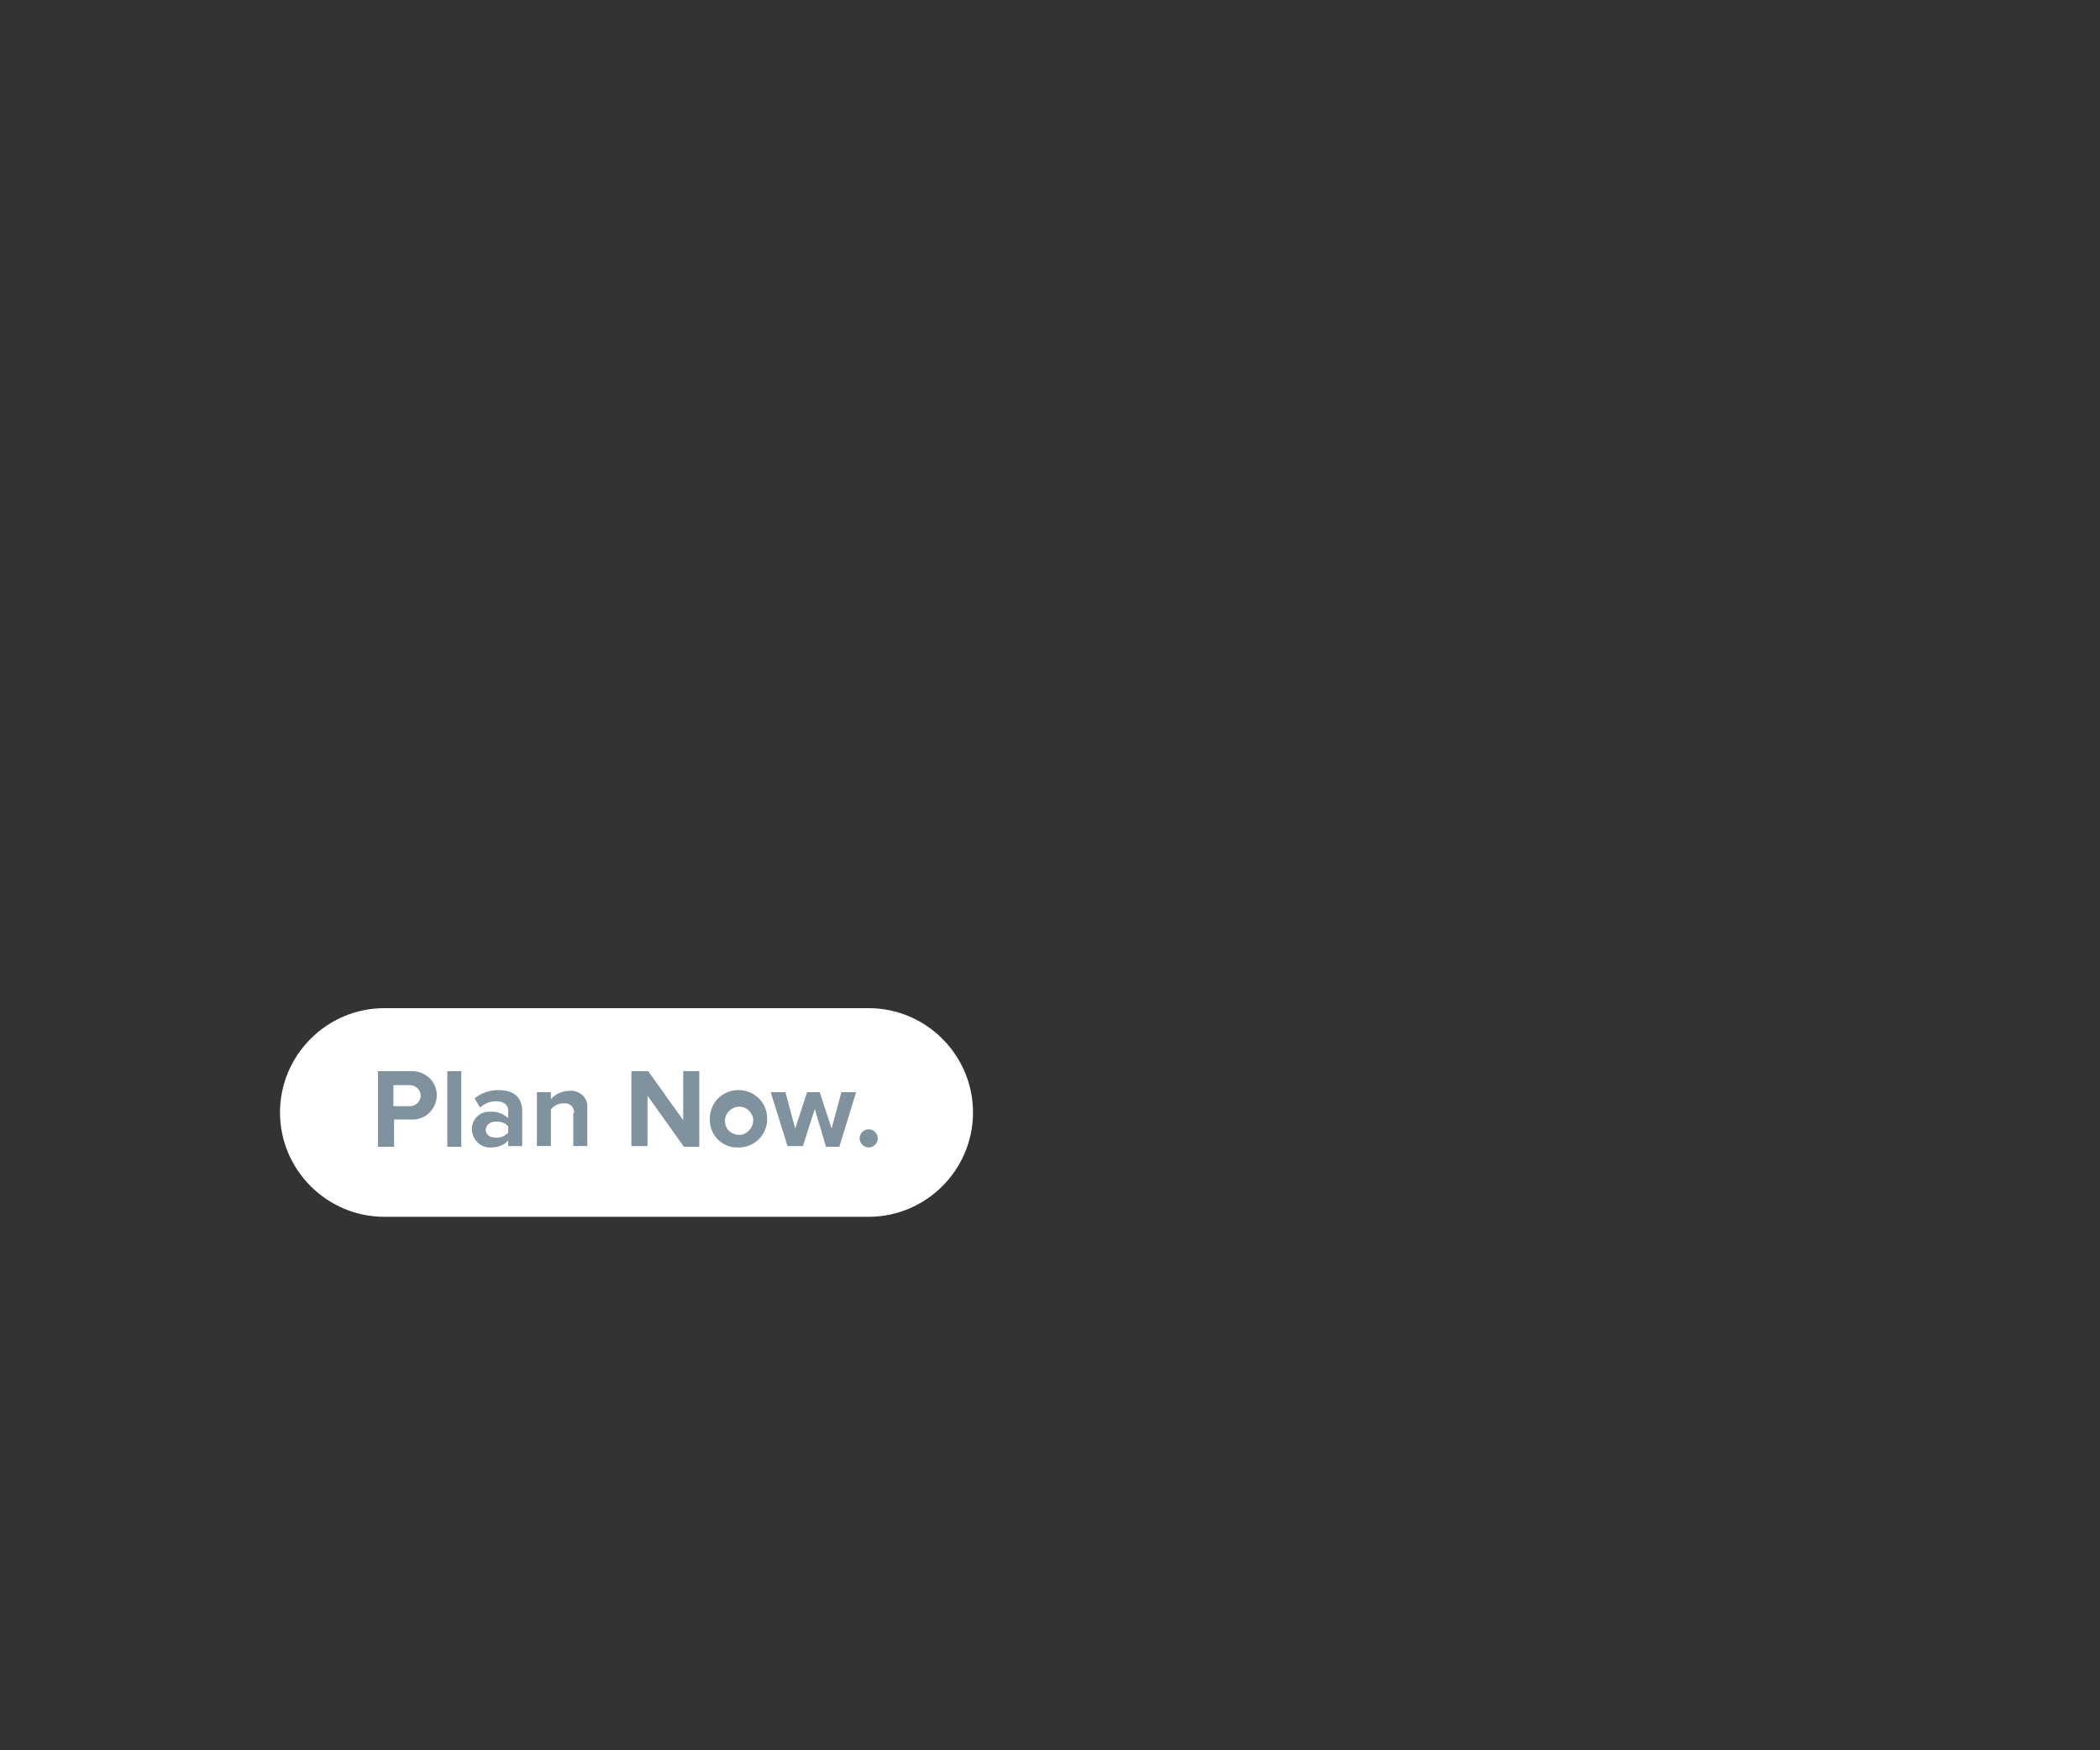 <?xml version="1.0" encoding="utf-8"?>
<!-- Generator: Adobe Illustrator 26.0.3, SVG Export Plug-In . SVG Version: 6.00 Build 0)  -->
<svg version="1.1" id="Layer_1" xmlns="http://www.w3.org/2000/svg" xmlns:xlink="http://www.w3.org/1999/xlink" x="0px" y="0px"
	 viewBox="0 0 300 250" style="enable-background:new 0 0 300 250;" xml:space="preserve">
<rect x="0" y="0" width="300" height="250" fill="#333333" stroke="none"/>
<style type="text/css">
	.st0{clip-path:url(#SVGID_00000080167680329817741430000013834429131990909608_);}
	.st1{fill:#FFFFFF;}
	.st2{fill:#81929F;}
</style>
<g>
	<g>
		<g>
			<defs>
				<rect id="SVGID_1_" width="300" height="250"/>
			</defs>
			<clipPath id="SVGID_00000049936632048273257860000008900933861428391560_">
				<use xlink:href="#SVGID_1_"  style="overflow:visible;"/>
			</clipPath>
			<g style="clip-path:url(#SVGID_00000049936632048273257860000008900933861428391560_);">
				<path class="st1" d="M54.9,144c-8.2,0-14.9,6.7-14.9,14.9c0,8.2,6.7,14.9,14.9,14.9h69.2c8.2,0,14.9-6.7,14.9-14.9
					c0-8.2-6.7-14.9-14.9-14.9H54.9z"/>
			</g>
		</g>
		<path class="st2" d="M53.9,153h5c1.9,0,3.5,1.5,3.5,3.4c0,1.9-1.5,3.5-3.4,3.5c0,0,0,0,0,0h-2.7v3.9h-2.3V153z M58.6,155h-2.4v3
			h2.4c0.8,0,1.5-0.7,1.5-1.5S59.4,155,58.6,155z"/>
		<path class="st2" d="M63.9,153h2v10.8h-2V153z"/>
		<path class="st2" d="M72.6,162.9c-0.6,0.7-1.5,1-2.5,1c-1.4,0.1-2.6-1.1-2.7-2.5c0,0,0-0.1,0-0.1c0-1.4,1.1-2.5,2.4-2.5
			c0.1,0,0.2,0,0.3,0c0.9-0.1,1.8,0.3,2.5,0.9v-1.1c0-0.8-0.7-1.3-1.7-1.3c-0.9,0-1.7,0.3-2.3,0.9l-0.8-1.3c0.9-0.8,2.2-1.2,3.4-1.2
			c1.8,0,3.4,0.7,3.4,3v5h-2L72.6,162.9z M72.6,160.9c-0.4-0.5-1-0.7-1.7-0.7c-0.8,0-1.5,0.4-1.5,1.2s0.7,1.1,1.5,1.1
			c0.6,0,1.2-0.2,1.7-0.7V160.9z"/>
		<path class="st2" d="M82,159c0.1-0.7-0.4-1.3-1.1-1.4c-0.1,0-0.3,0-0.4,0c-0.7,0-1.4,0.3-1.8,0.9v5.2h-2V156h2v1
			c0.7-0.8,1.7-1.2,2.7-1.2c1.2-0.1,2.4,0.8,2.5,2c0,0.1,0,0.3,0,0.4v5.5h-2V159z"/>
		<path class="st2" d="M92.5,156.5v7.2h-2.3V153h2.4l5,7v-7h2.3v10.8h-2.2L92.5,156.5z"/>
		<path class="st2" d="M101.4,159.8c0-2.3,1.8-4.1,4.1-4.1c2.3,0,4.1,1.8,4.1,4.1c0,2.3-1.8,4.1-4.1,4.1c0,0,0,0,0,0
			c-2.2,0.1-4-1.6-4.1-3.8C101.4,160.1,101.4,159.9,101.4,159.8z M107.6,159.8c-0.2-1.1-1.2-1.9-2.3-1.7c-1.1,0.2-1.9,1.2-1.7,2.3
			c0.1,1,1,1.7,2,1.7c1.1,0,2-1,2-2.1C107.6,160,107.6,159.9,107.6,159.8z"/>
		<path class="st2" d="M116.4,158.4l-1.7,5.3h-2.2l-2.4-7.7h2.1l1.4,5.2l1.7-5.2h1.8l1.7,5.2l1.4-5.2h2.1l-2.4,7.8H118L116.4,158.4z
			"/>
		<path class="st2" d="M124.1,161.3c0.7,0,1.3,0.6,1.3,1.3c0,0.7-0.6,1.3-1.3,1.3c-0.7,0-1.3-0.6-1.3-1.3l0,0
			C122.8,161.9,123.4,161.3,124.1,161.3z"/>
	</g>
</g>
</svg>
